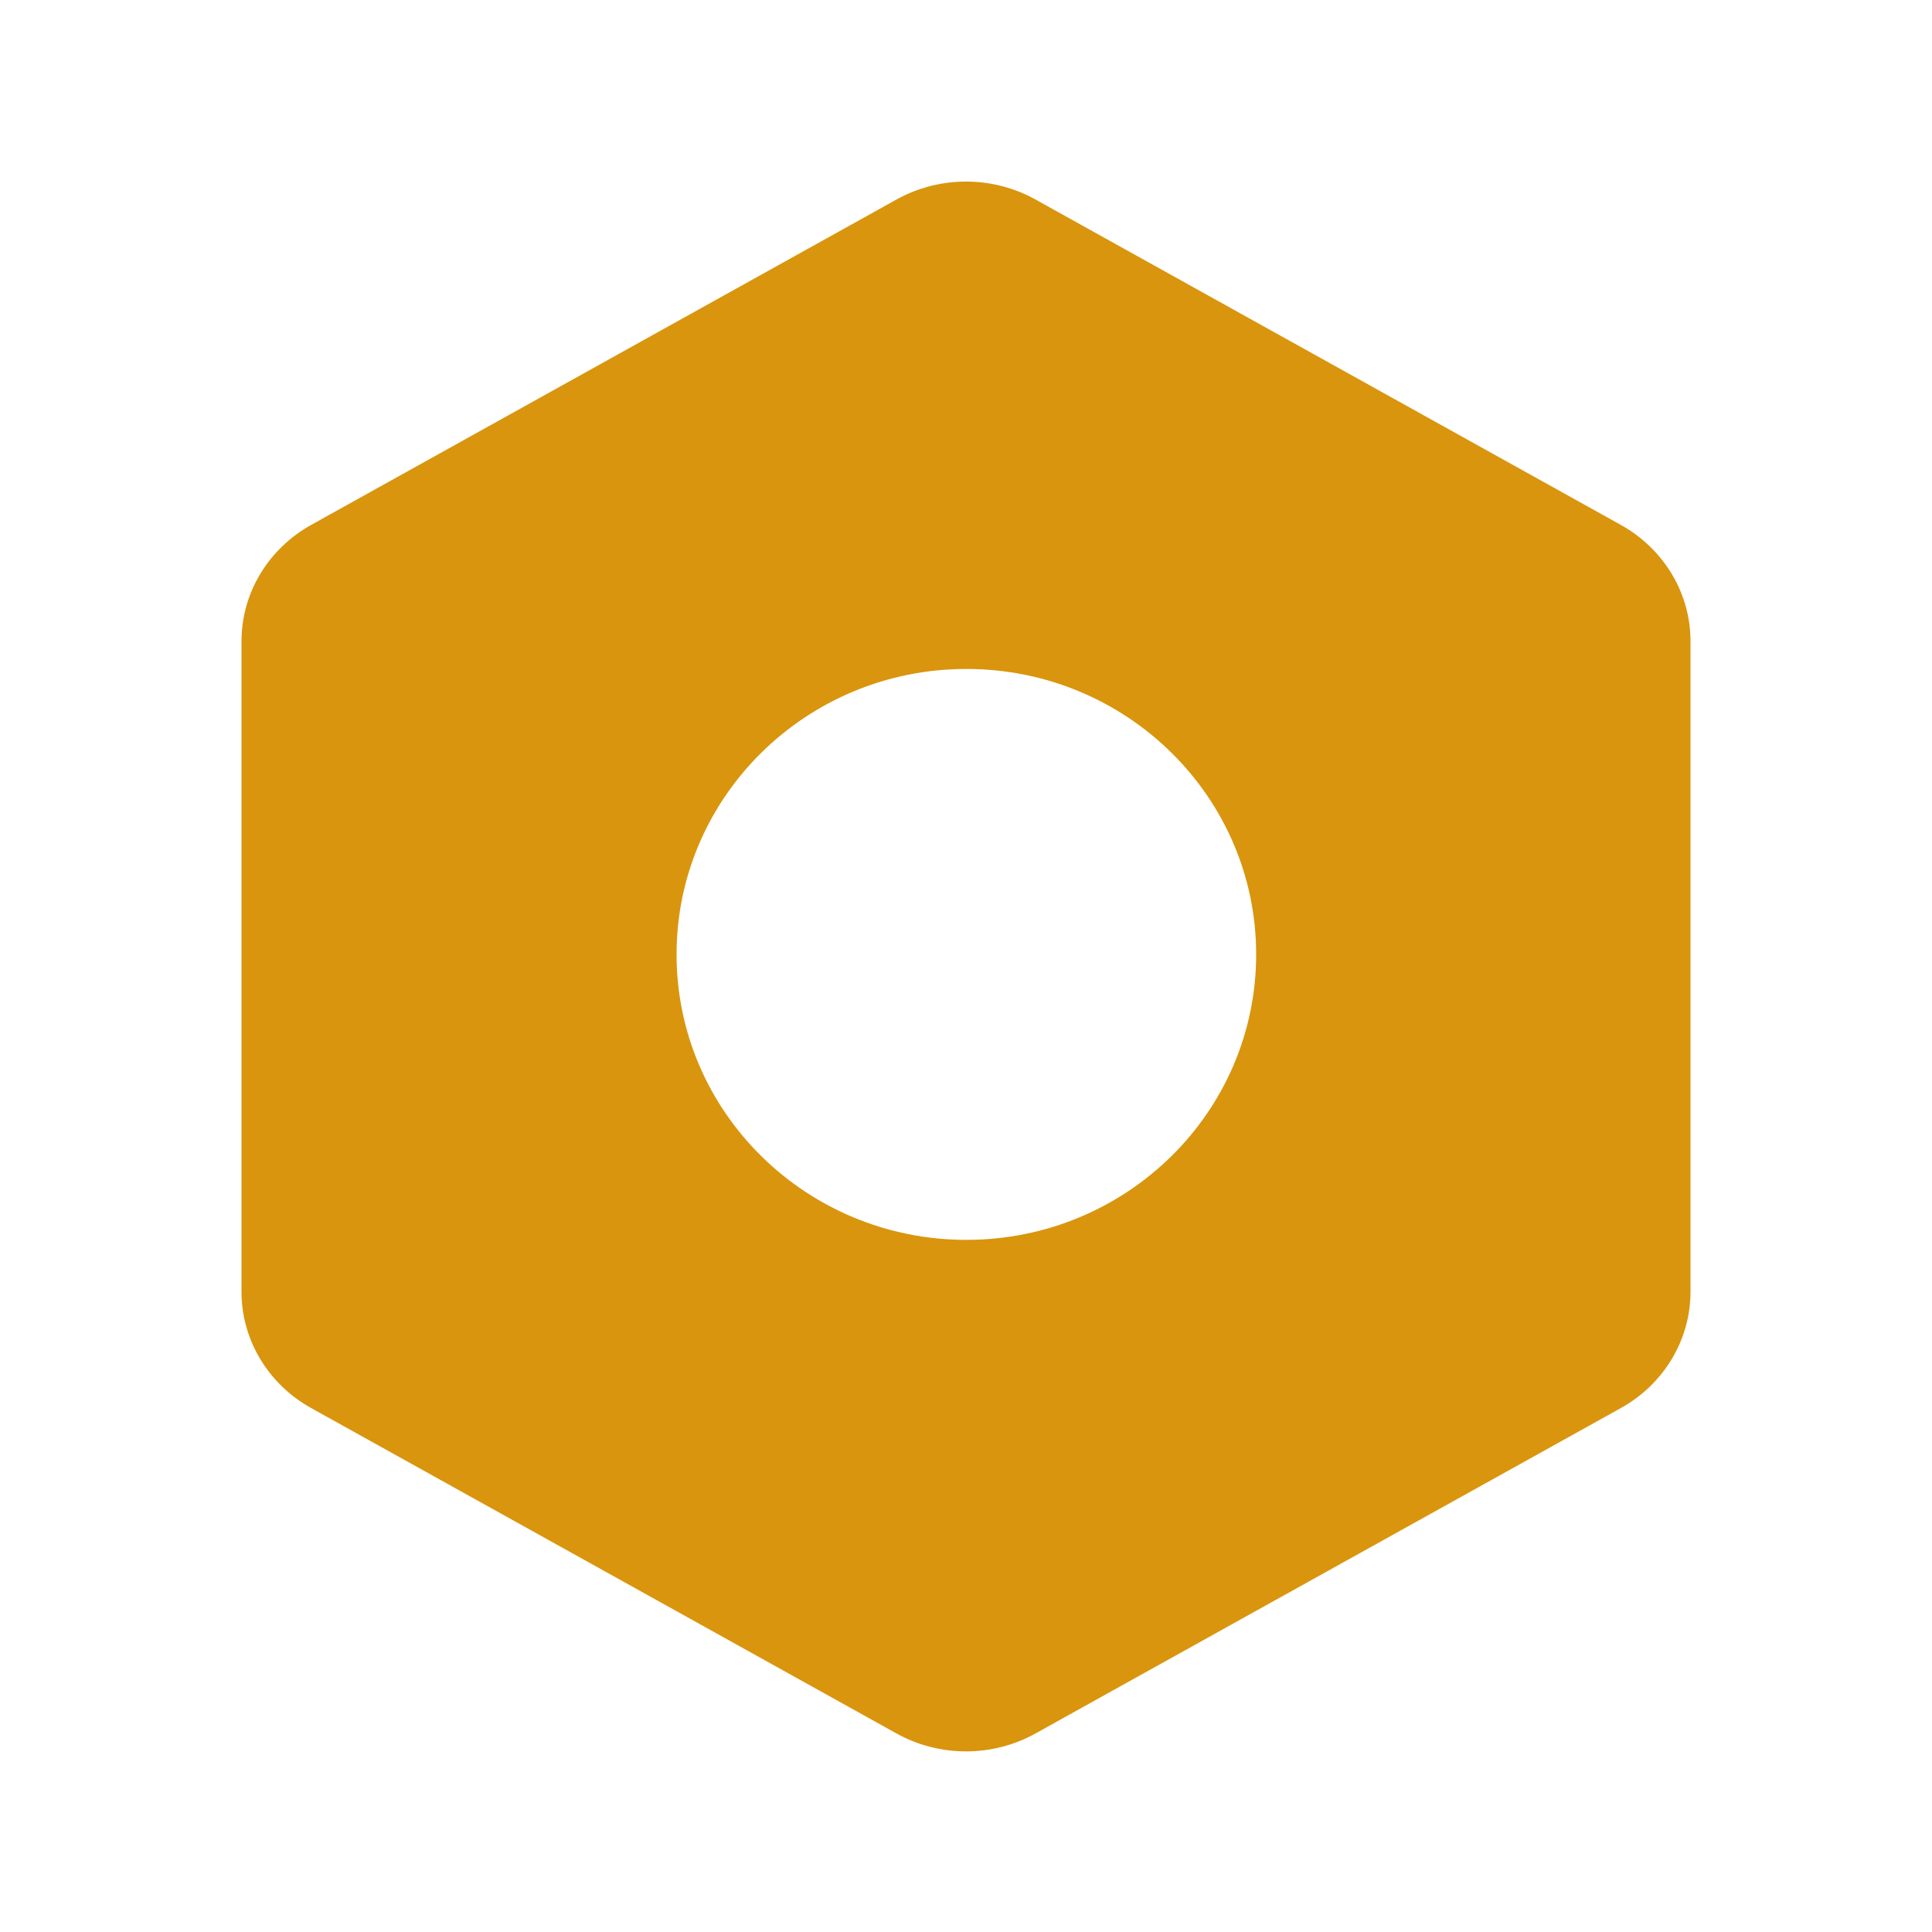 <svg width="16" height="16" viewBox="0 0 16 16" fill="none" xmlns="http://www.w3.org/2000/svg">
<path fill-rule="evenodd" clip-rule="evenodd" d="M8.577 1.653C8.22 1.454 7.78 1.454 7.423 1.653L2.577 4.347C2.22 4.546 2 4.913 2 5.31V10.698C2 11.095 2.22 11.463 2.577 11.661L7.423 14.355C7.78 14.554 8.22 14.554 8.577 14.355L13.423 11.661C13.78 11.463 14 11.095 14 10.698V5.31C14 4.913 13.78 4.546 13.423 4.347L8.577 1.653ZM8.003 10.268C9.329 10.268 10.403 9.21 10.403 7.904C10.403 6.599 9.329 5.54 8.003 5.54C6.678 5.54 5.603 6.599 5.603 7.904C5.603 9.21 6.678 10.268 8.003 10.268Z" fill="#D9950D"/>
</svg>
